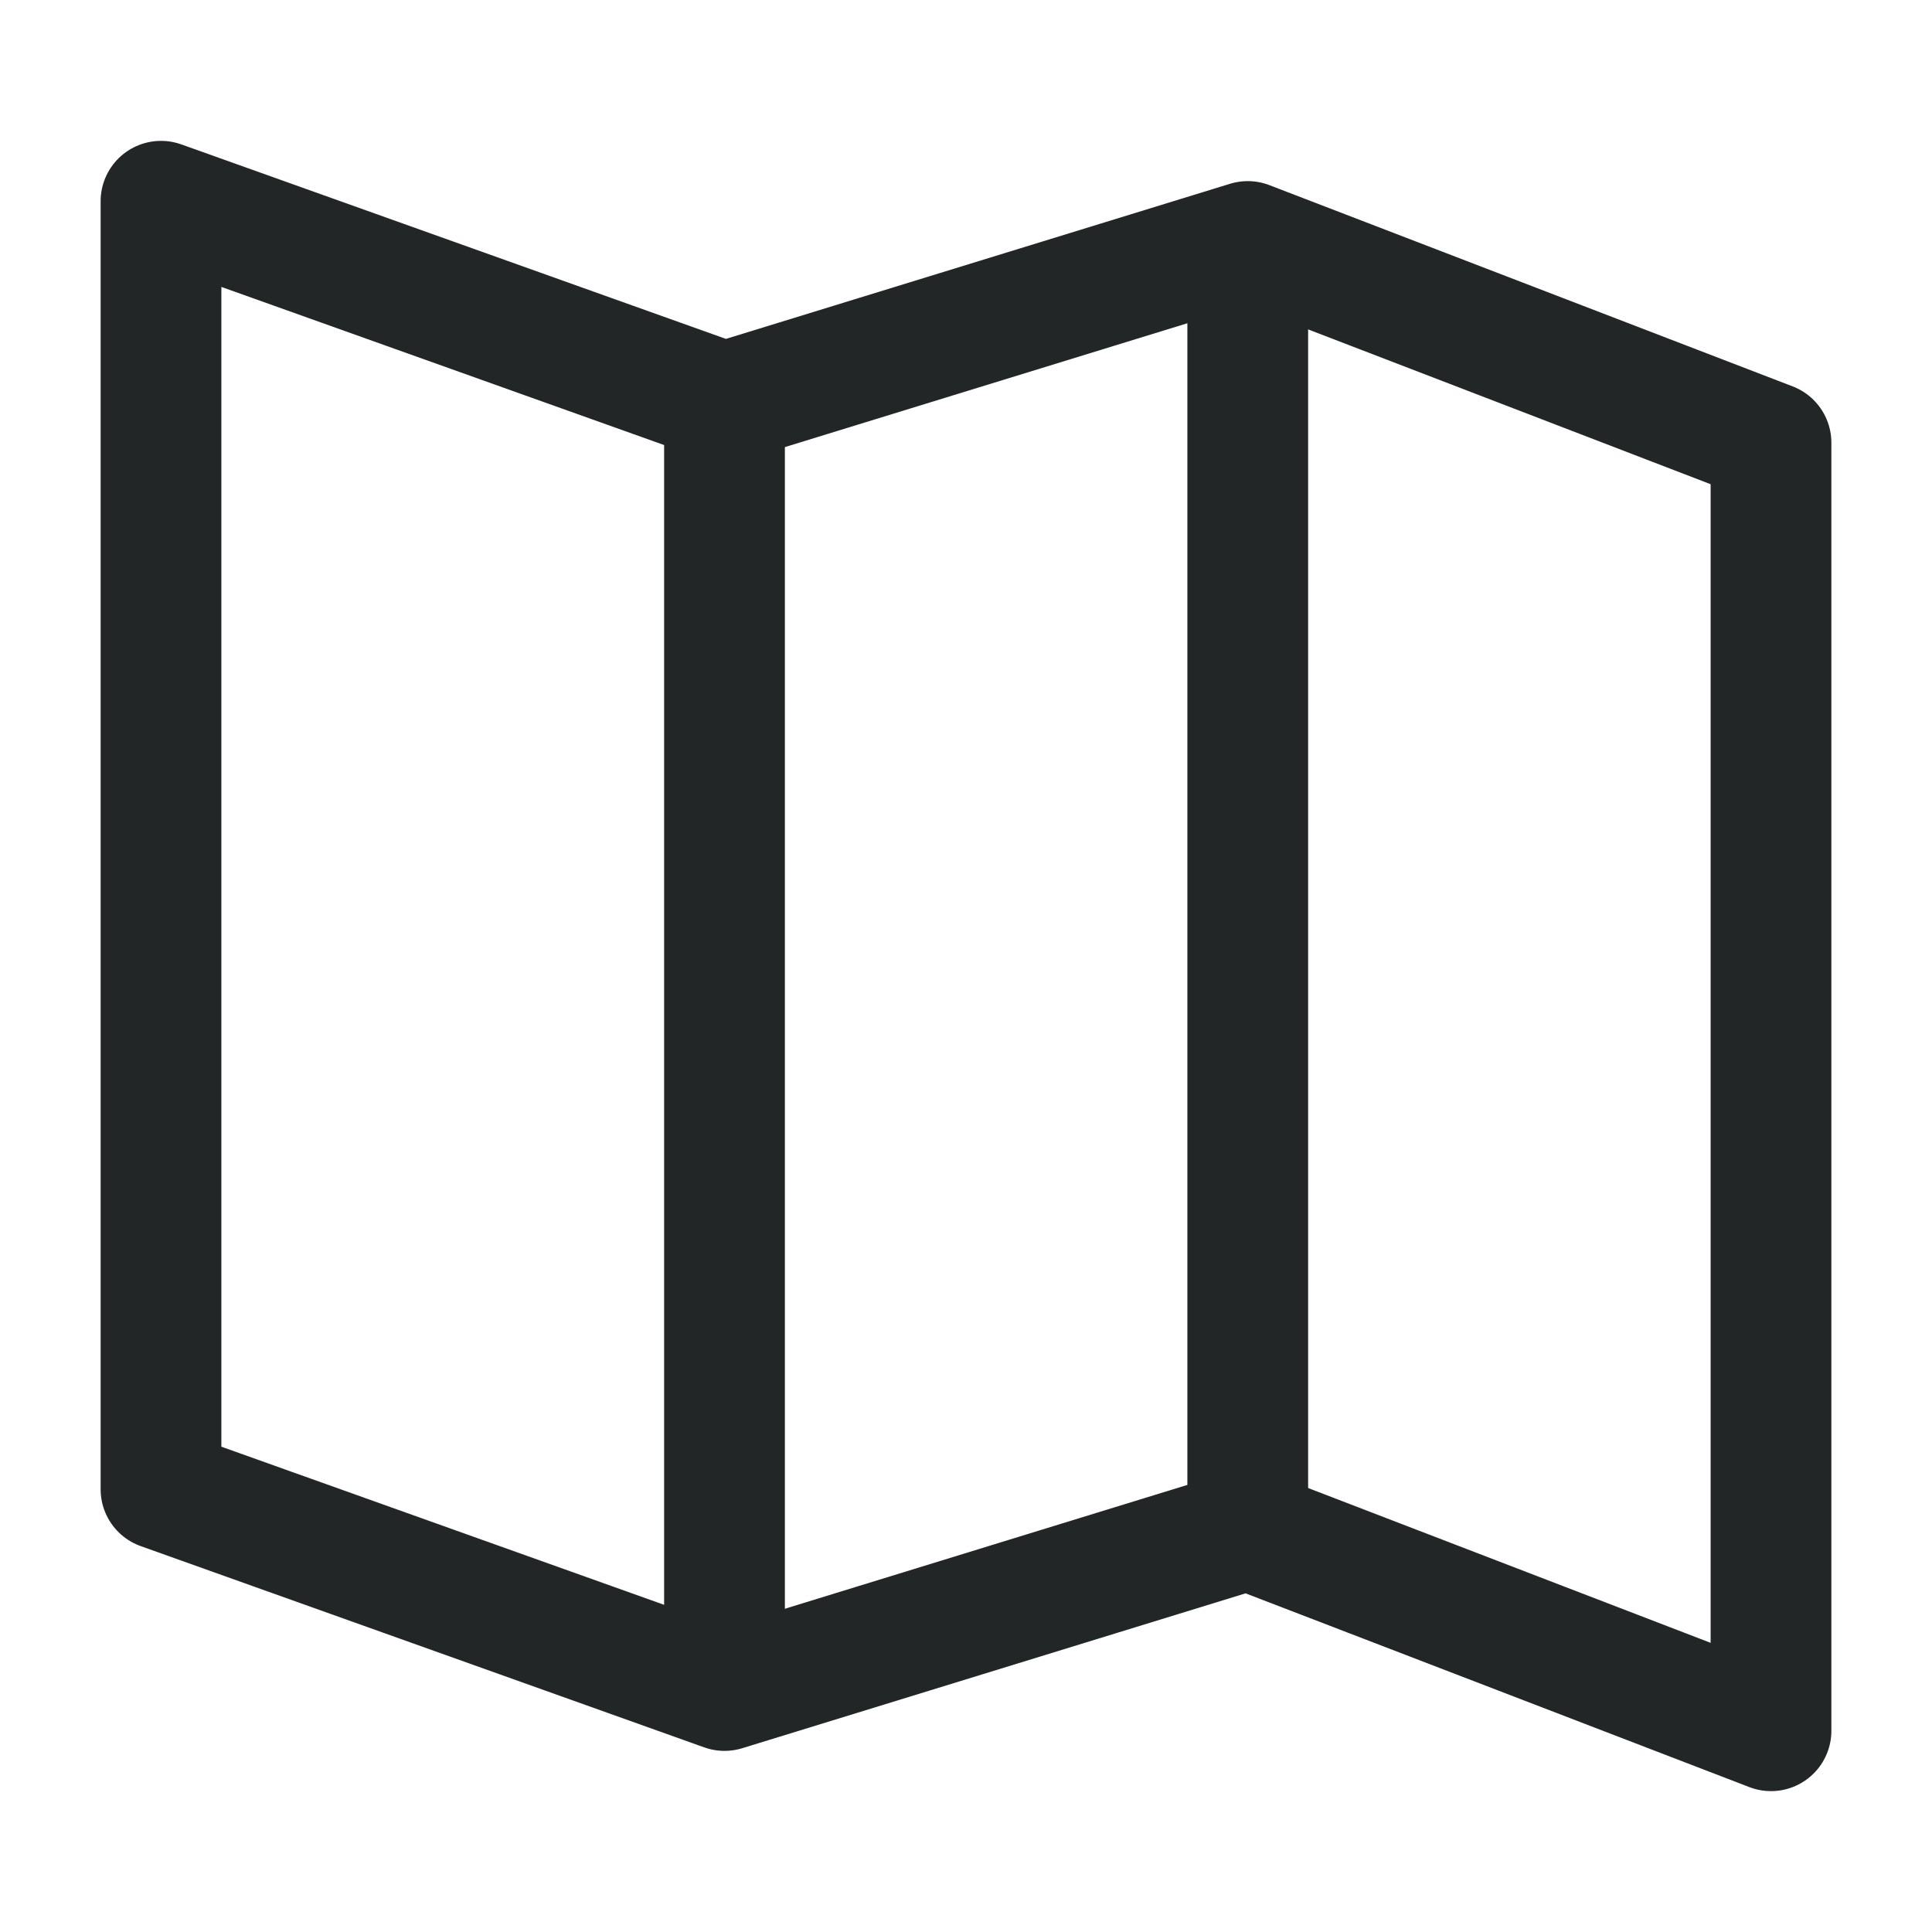 <svg width="24" height="24" viewBox="0 0 24 24" fill="none" xmlns="http://www.w3.org/2000/svg">
<path d="M2 2.5L9 5L15.5 3L22 5.5V21.5L15.5 19L9 21L2 18.5V2.5Z" stroke="#232627" stroke-width="1.5" stroke-linejoin="round"/>
<path d="M9 5V21" stroke="#232627" stroke-width="1.5"/>
<path d="M15.5 3V19" stroke="#232627" stroke-width="1.5"/>
</svg>
